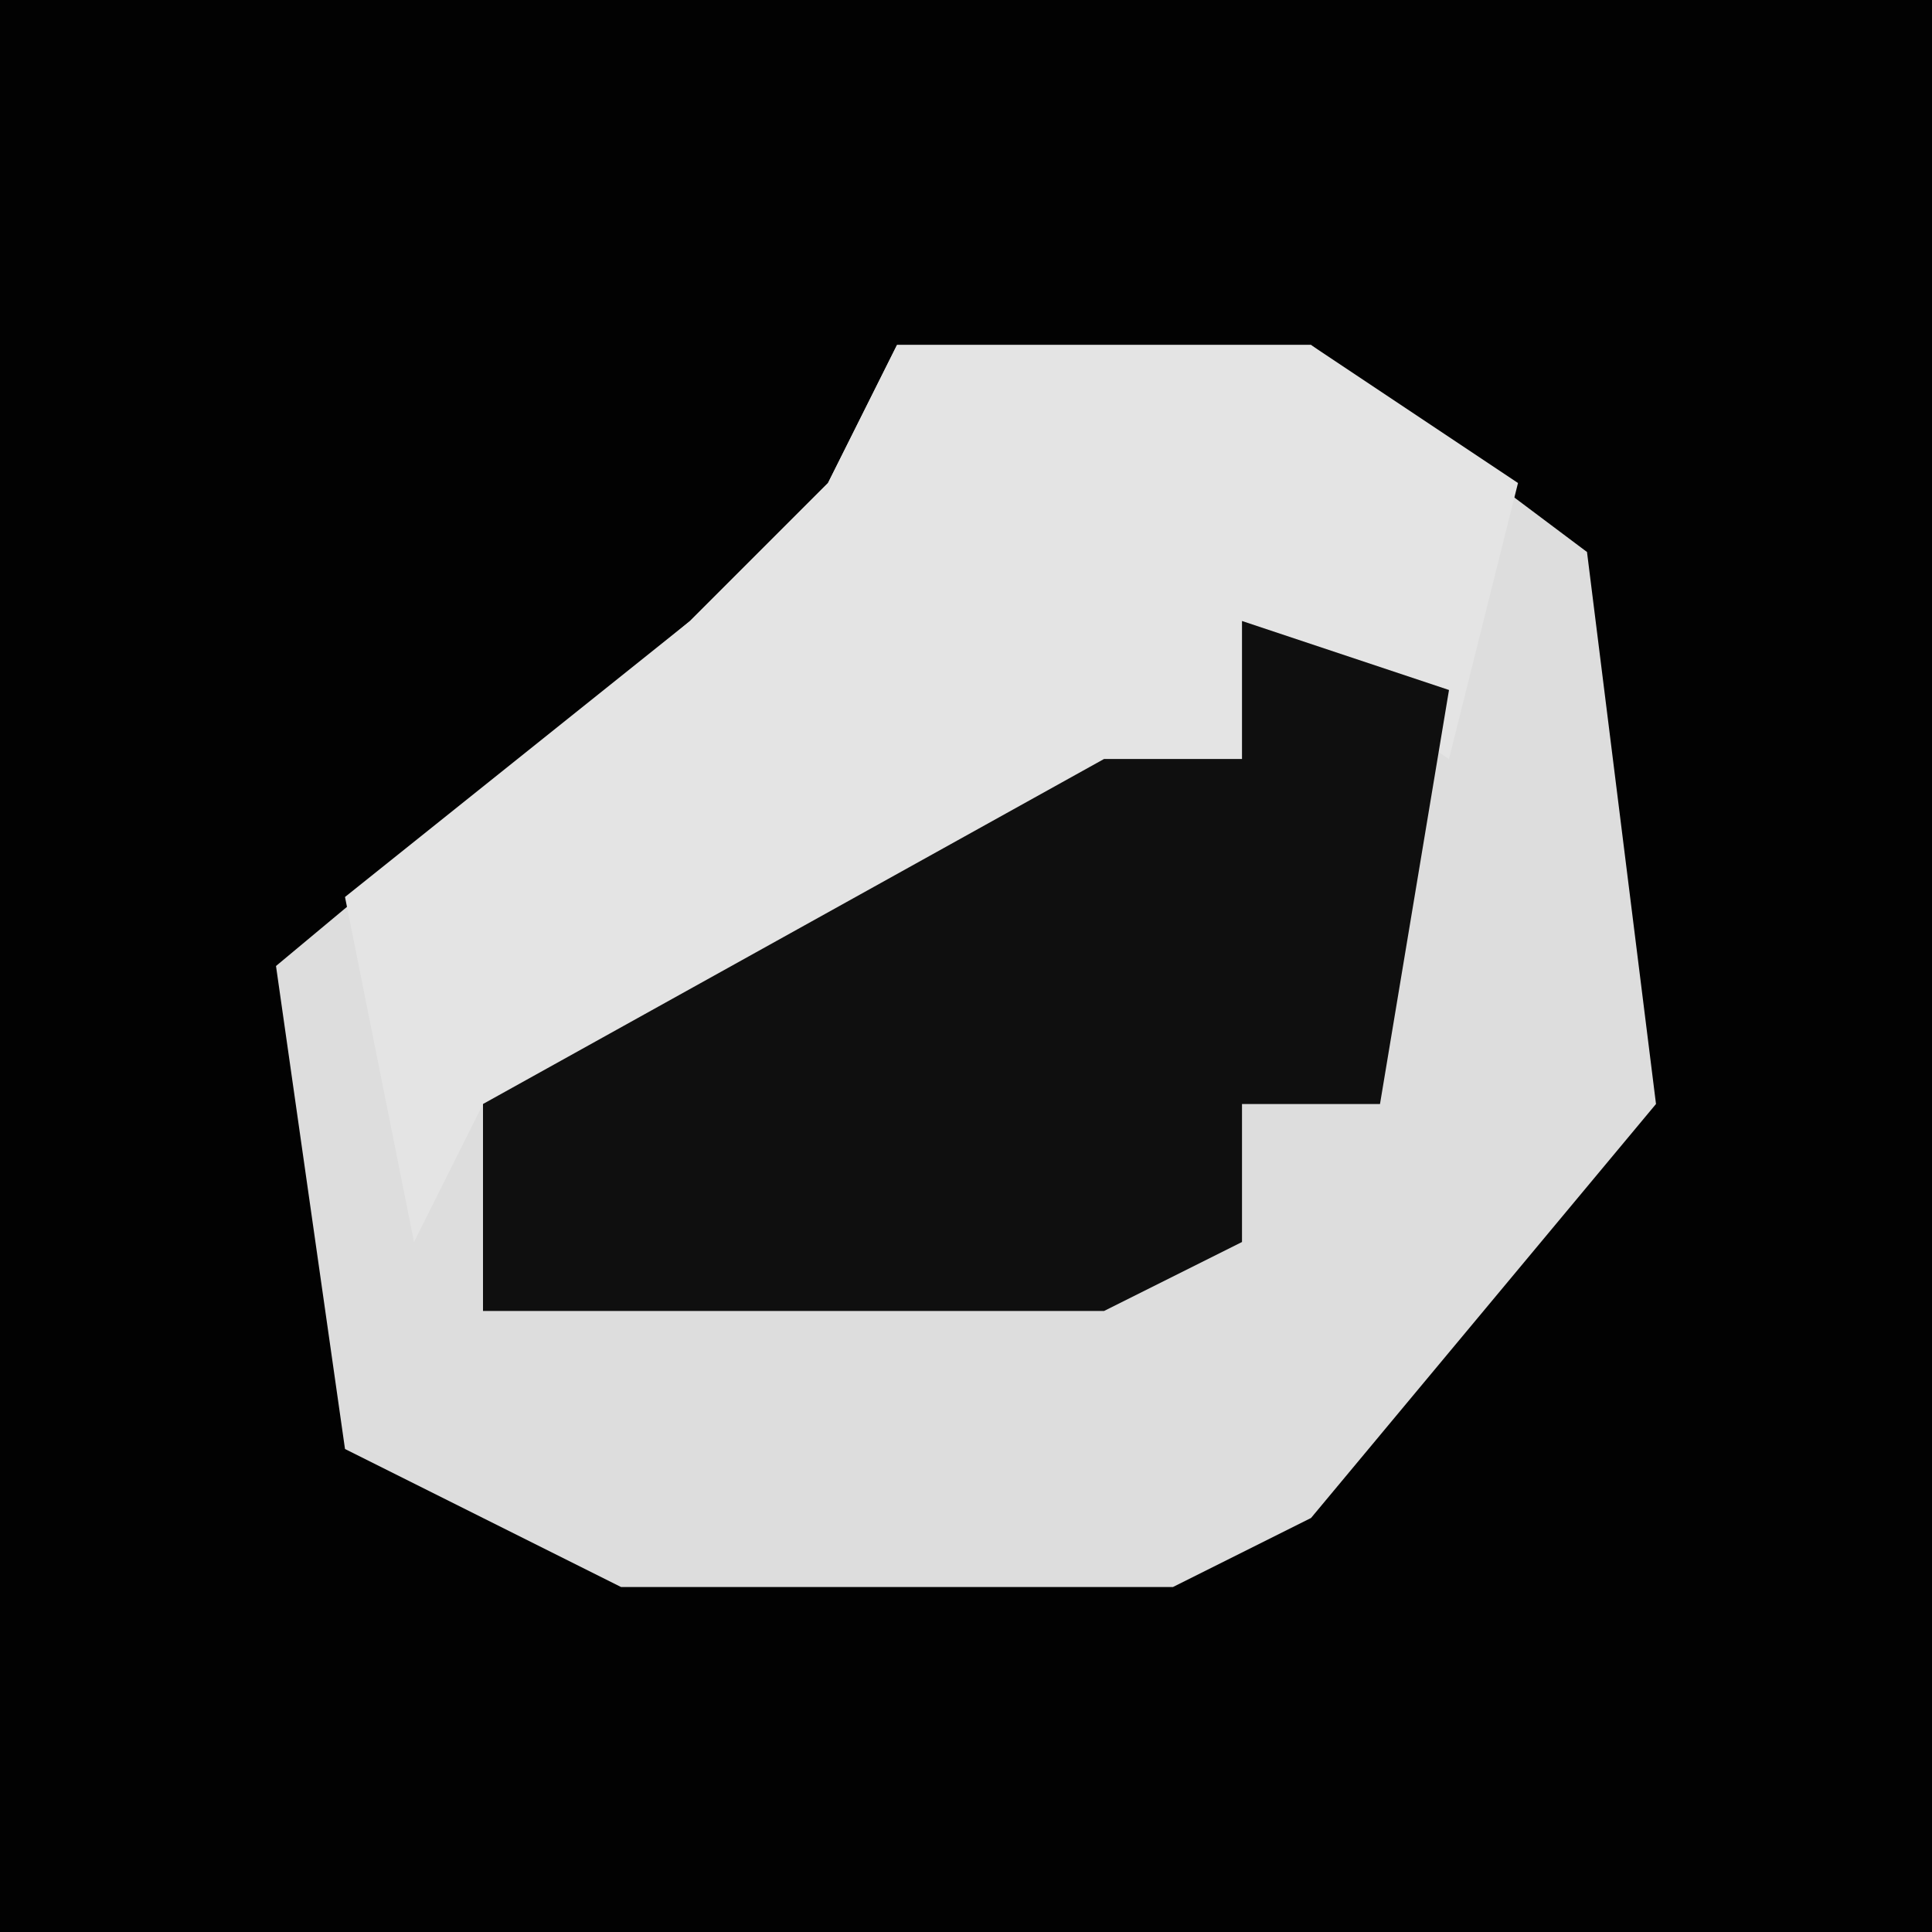 <?xml version="1.0" encoding="UTF-8"?>
<svg version="1.1" xmlns="http://www.w3.org/2000/svg" width="28" height="28">
<path d="M0,0 L28,0 L28,28 L0,28 Z " fill="#020202" transform="translate(0,0)"/>
<path d="M0,0 L6,0 L10,3 L11,11 L6,17 L4,18 L-4,18 L-8,16 L-9,9 L-3,4 L-1,2 Z " fill="#DDDDDD" transform="translate(13,5)"/>
<path d="M0,0 L6,0 L9,2 L8,6 L5,4 L5,6 L-3,11 L-6,11 L-7,13 L-8,8 L-3,4 L-1,2 Z " fill="#E4E4E4" transform="translate(13,5)"/>
<path d="M0,0 L3,1 L2,7 L0,7 L0,9 L-2,10 L-11,10 L-11,7 L-2,2 L0,2 Z " fill="#0F0F0F" transform="translate(18,9)"/>
</svg>
